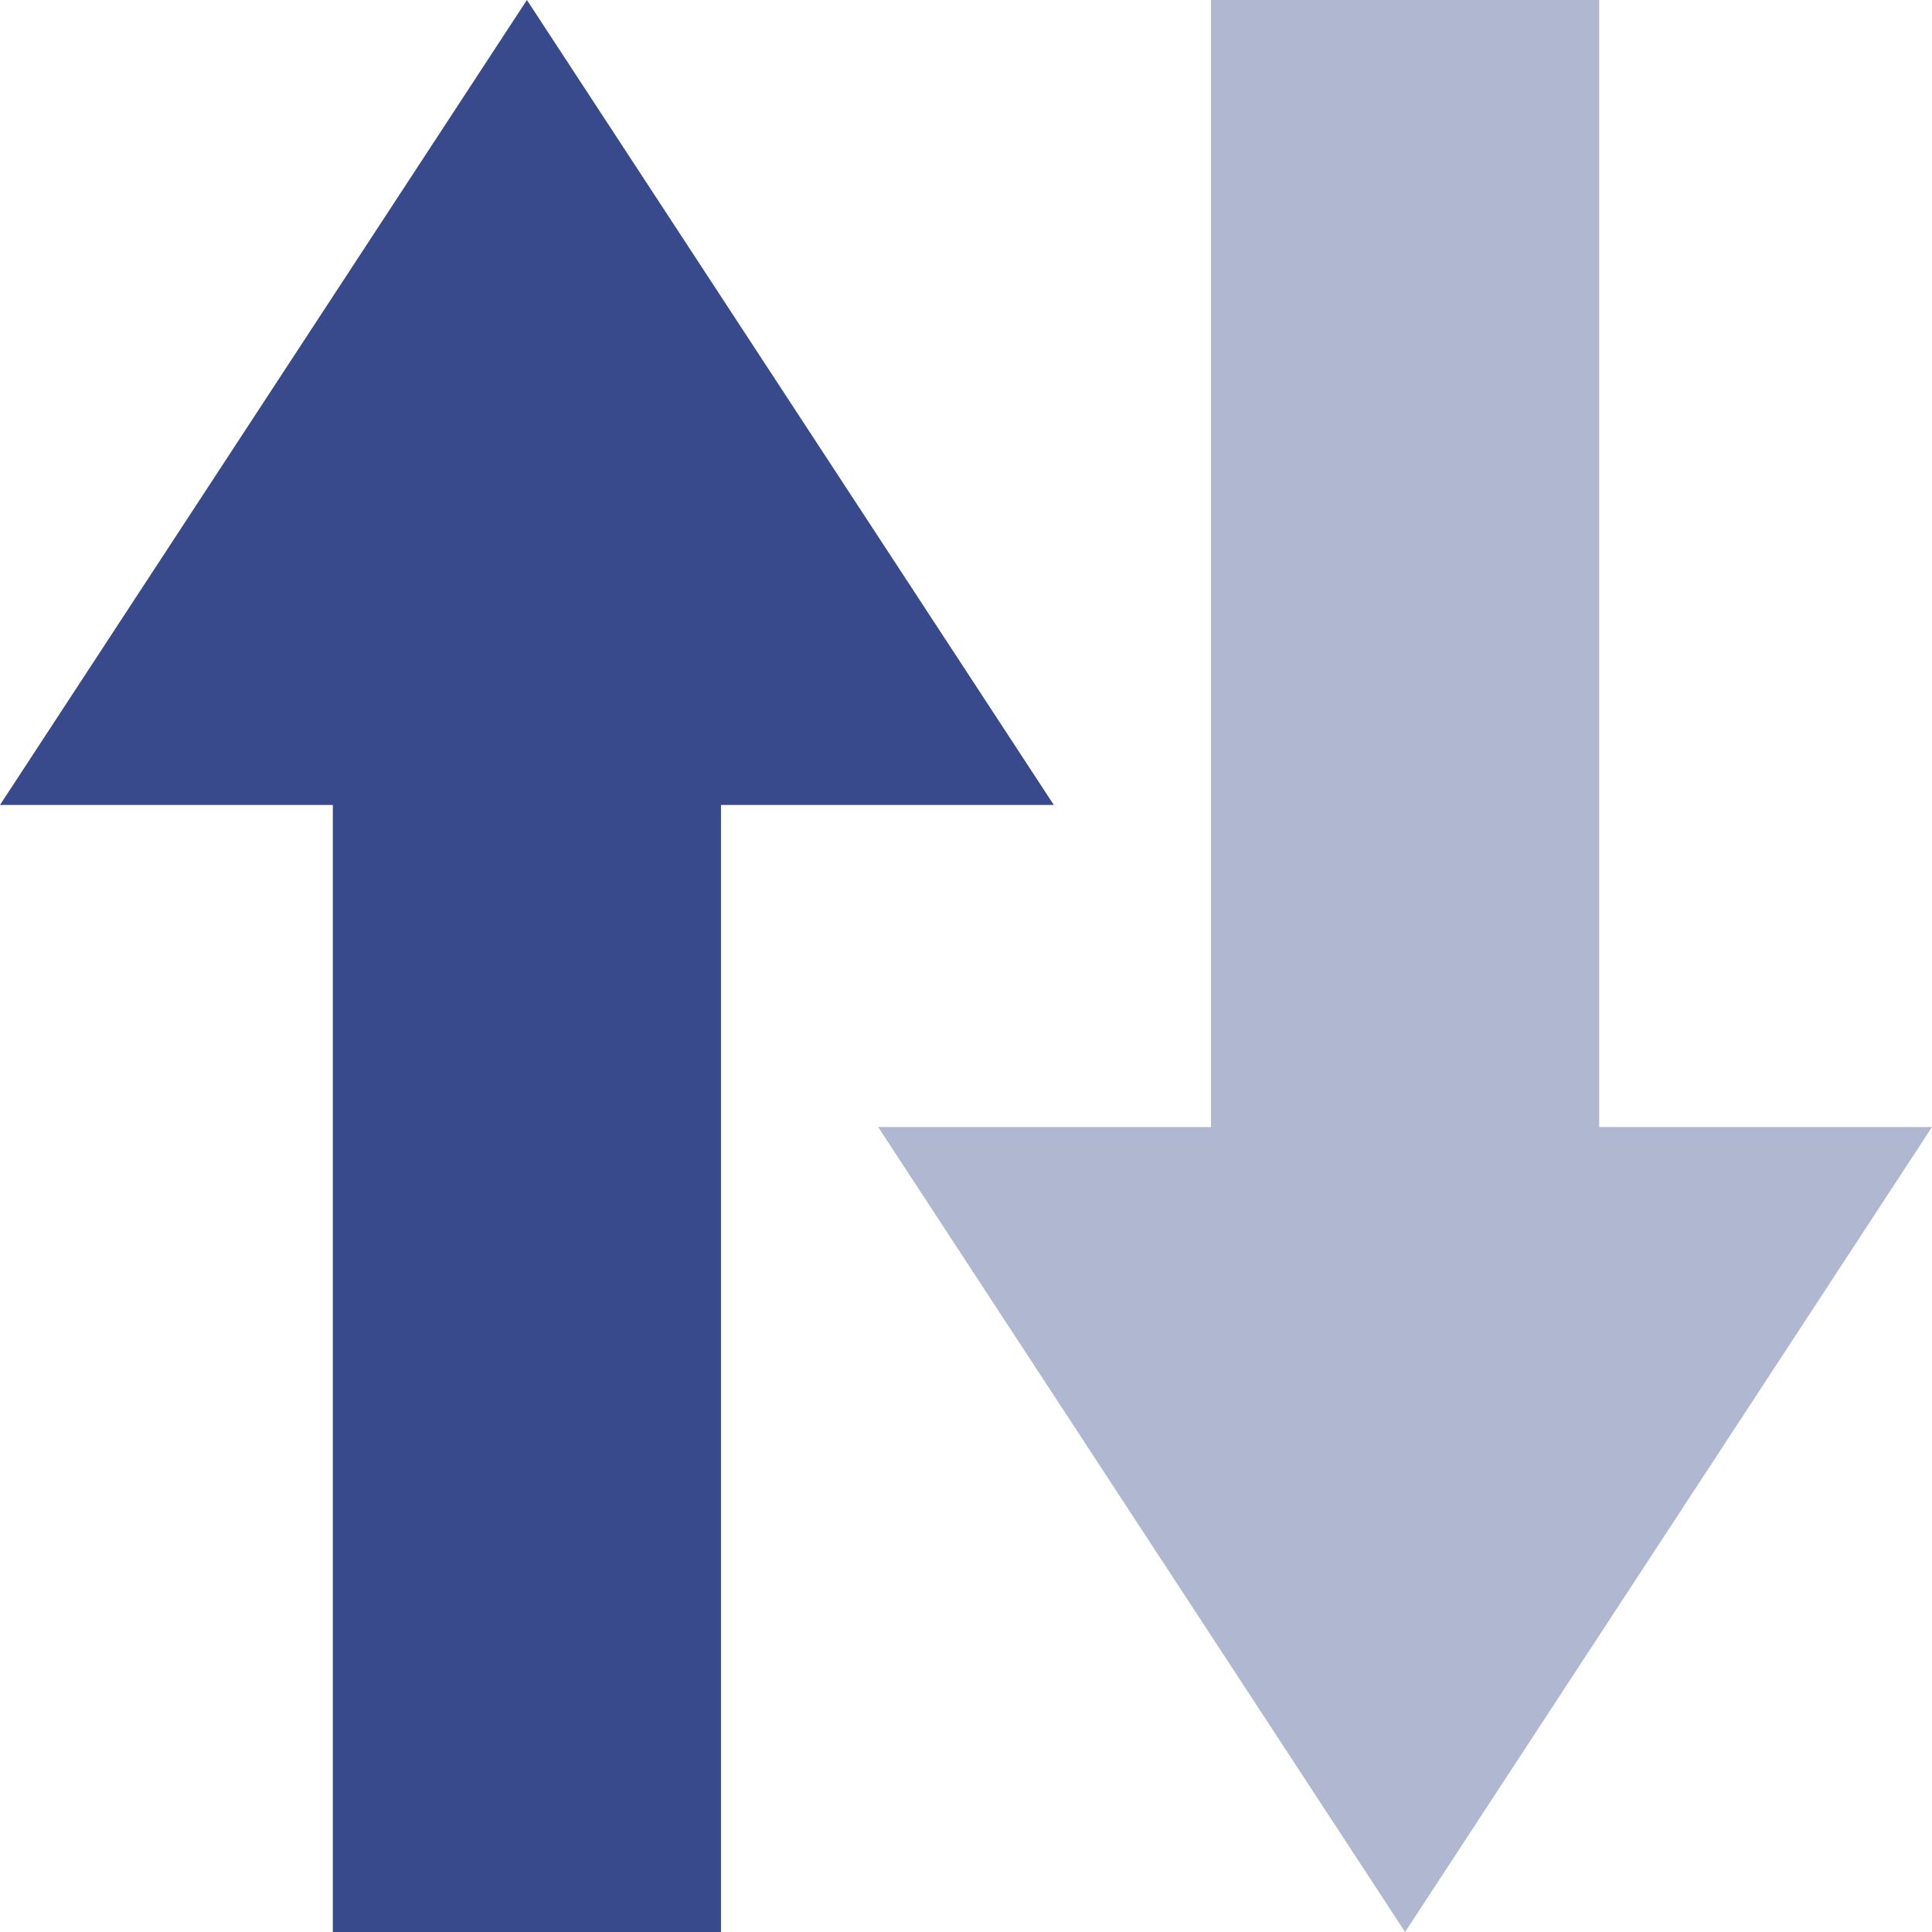 <svg width="11" height="11" viewBox="0 0 11 11" fill="none" xmlns="http://www.w3.org/2000/svg">
<path d="M4.105 11H1.895L1.895 4.583H0L3 0L6 4.583H4.105L4.105 11Z" fill="#384A8C"/>
<path d="M6.895 0L9.105 0V6.417H11L8 11L5 6.417H6.895V0Z" fill="#AFB7D1"/>
</svg>
